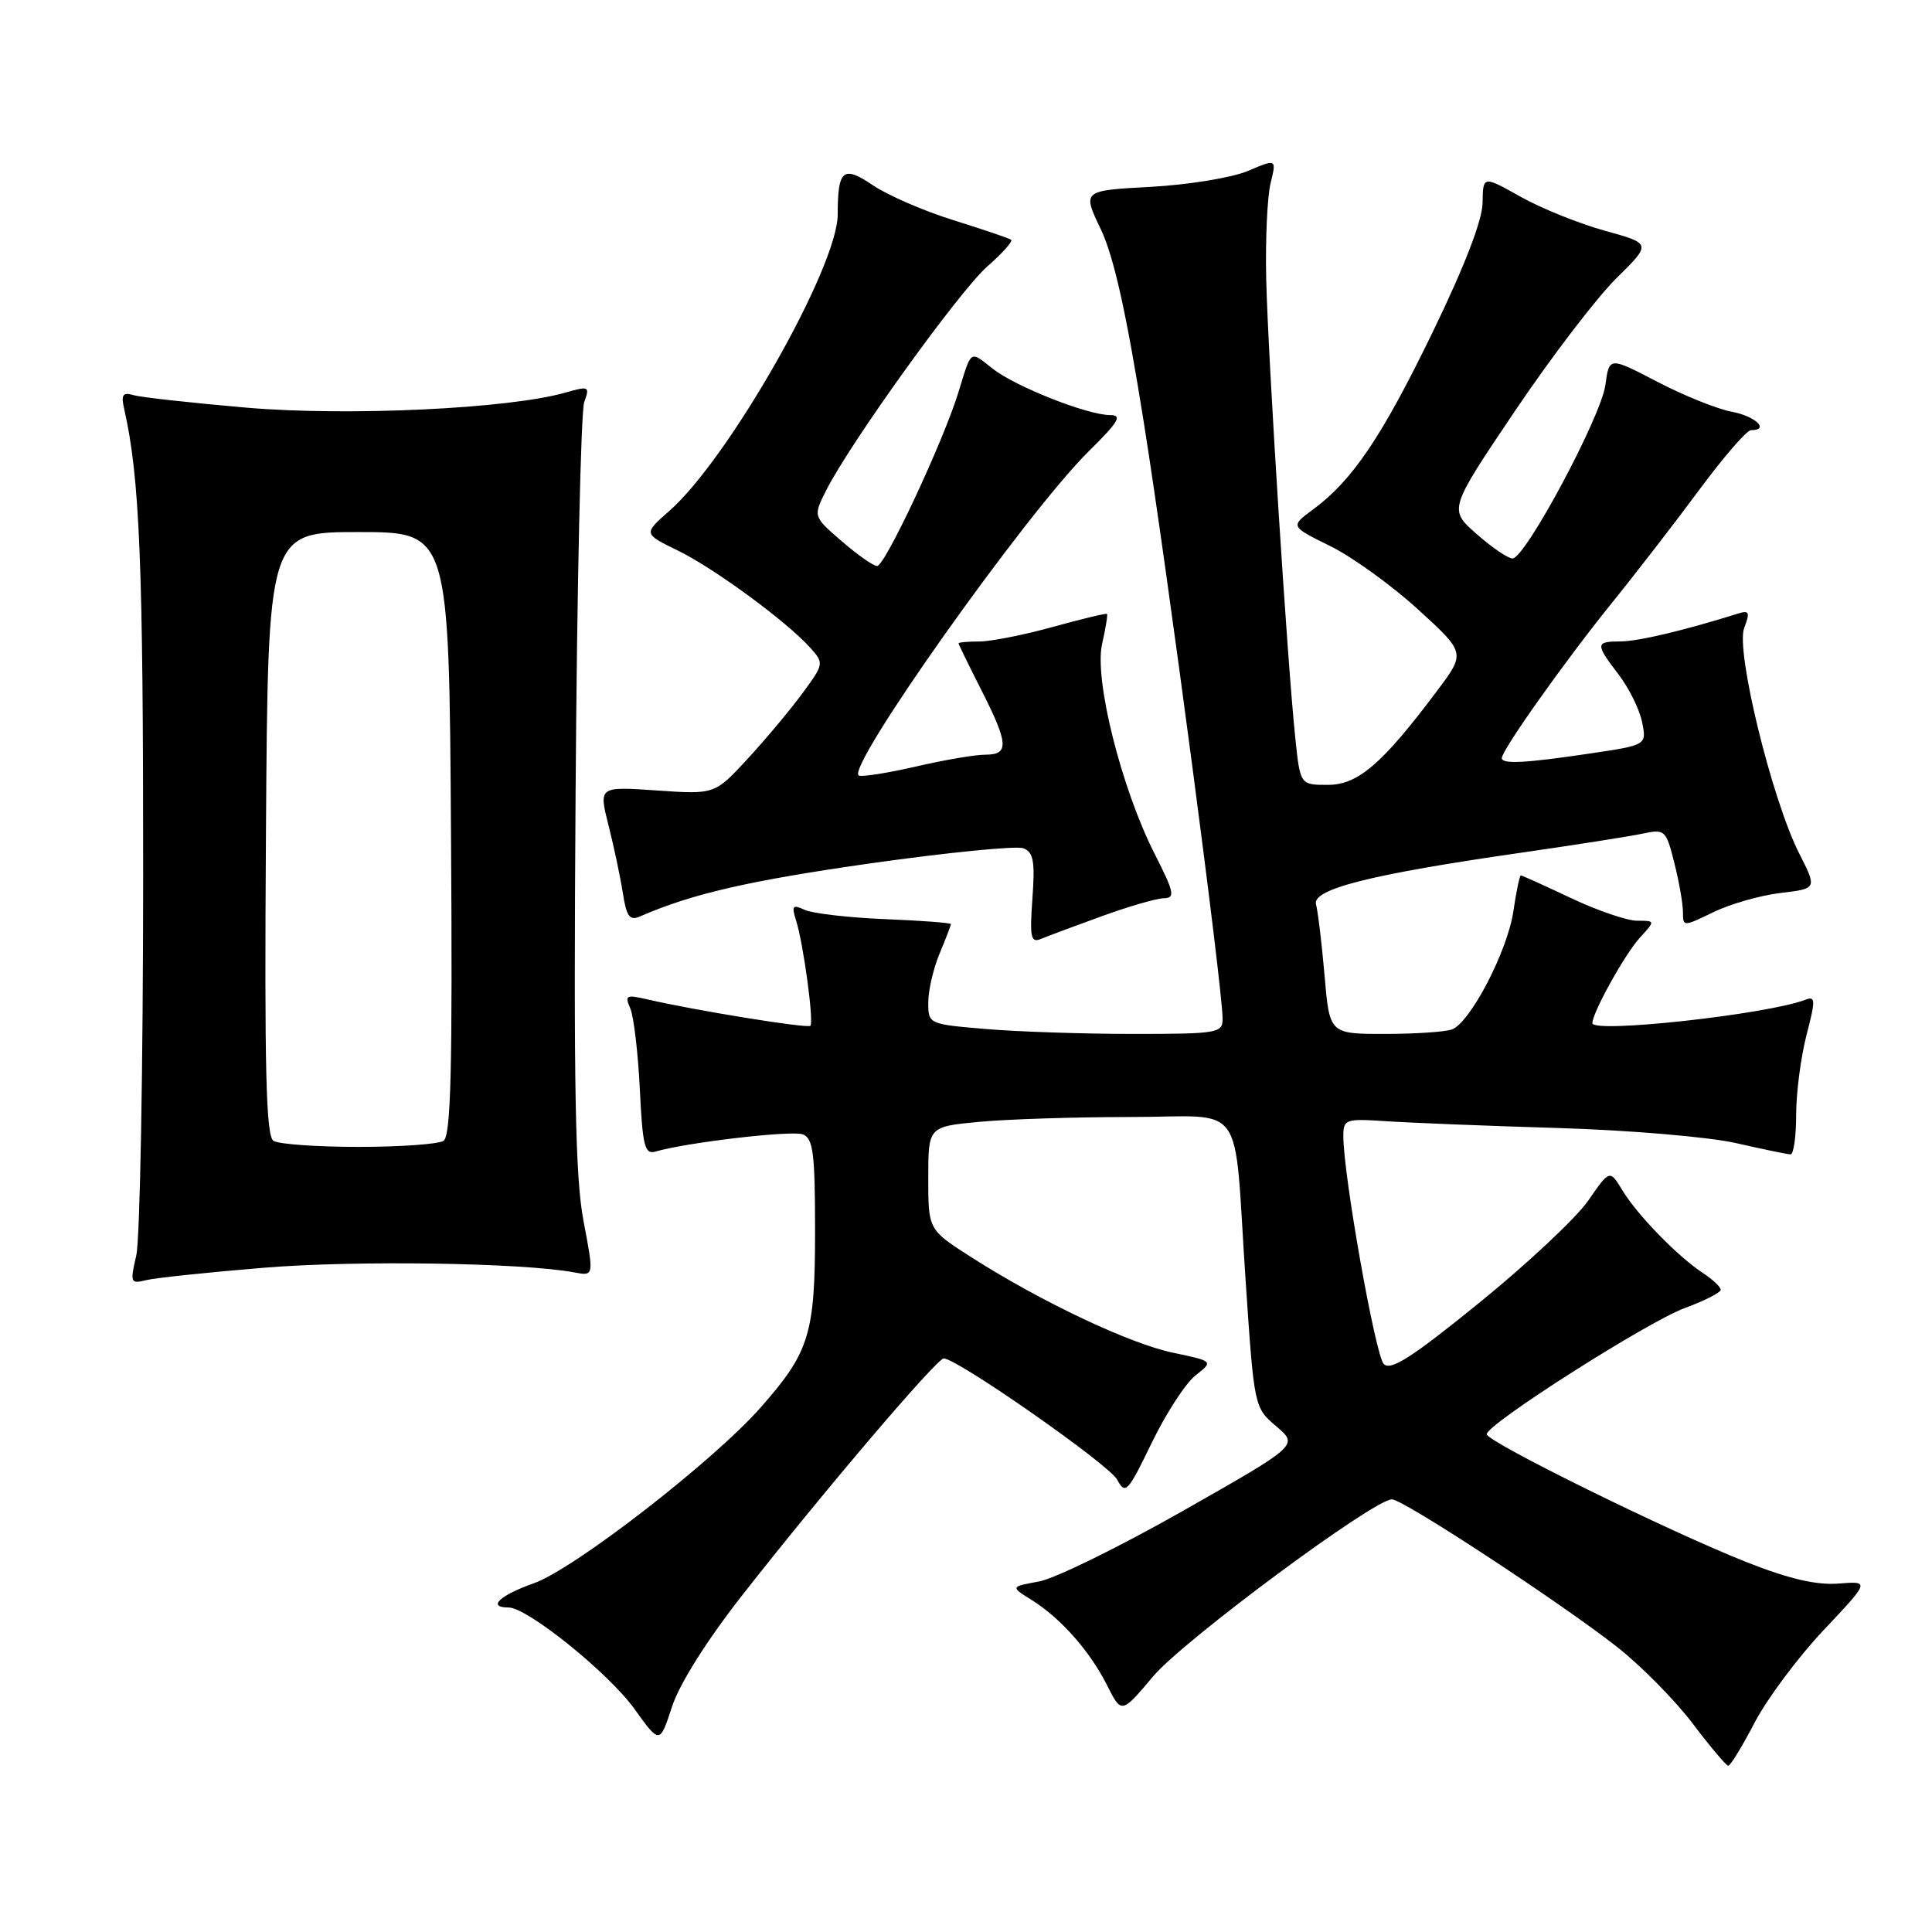 <?xml version="1.0" encoding="UTF-8" standalone="no"?>
<!DOCTYPE svg PUBLIC "-//W3C//DTD SVG 1.1//EN" "http://www.w3.org/Graphics/SVG/1.1/DTD/svg11.dtd" >
<svg xmlns="http://www.w3.org/2000/svg" xmlns:xlink="http://www.w3.org/1999/xlink" version="1.1" viewBox="0 0 256 256">
 <g >
 <path fill="currentColor"
d=" M 232.50 228.25 C 234.15 225.09 238.26 219.58 241.64 216.00 C 247.77 209.50 247.77 209.50 243.62 209.83 C 240.71 210.06 237.07 209.22 231.48 207.01 C 221.24 202.98 197.00 191.04 197.00 190.04 C 197.00 188.71 218.29 175.15 223.25 173.32 C 225.86 172.36 228.00 171.27 228.00 170.90 C 228.00 170.53 226.95 169.54 225.66 168.69 C 222.34 166.52 216.99 161.03 214.99 157.75 C 213.30 154.96 213.30 154.96 210.43 159.11 C 208.85 161.39 202.37 167.46 196.04 172.60 C 187.05 179.90 184.26 181.68 183.35 180.73 C 182.24 179.57 178.00 155.69 178.00 150.58 C 178.00 148.29 178.25 148.21 183.75 148.57 C 186.91 148.78 197.15 149.19 206.50 149.47 C 215.86 149.75 226.42 150.65 230.00 151.46 C 233.57 152.27 236.84 152.95 237.25 152.96 C 237.66 152.98 238.00 150.62 238.00 147.72 C 238.00 144.81 238.62 140.06 239.37 137.16 C 240.59 132.47 240.57 131.95 239.20 132.48 C 234.13 134.42 211.00 136.96 211.00 135.57 C 211.00 134.18 215.33 126.38 217.29 124.25 C 219.35 122.00 219.35 122.00 216.92 122.00 C 215.59 122.00 211.65 120.65 208.16 119.00 C 204.67 117.35 201.69 116.00 201.52 116.00 C 201.36 116.00 200.91 118.14 200.53 120.75 C 199.75 126.01 194.85 135.46 192.40 136.40 C 191.54 136.73 187.54 137.00 183.50 137.00 C 176.17 137.00 176.17 137.00 175.51 129.25 C 175.14 124.99 174.63 120.75 174.38 119.84 C 173.82 117.82 181.60 115.86 201.47 113.00 C 208.64 111.97 215.90 110.83 217.61 110.47 C 220.62 109.83 220.75 109.95 221.86 114.35 C 222.49 116.84 223.00 119.77 223.00 120.85 C 223.00 122.81 223.02 122.81 227.07 120.85 C 229.30 119.77 233.30 118.63 235.95 118.32 C 240.77 117.75 240.77 117.75 238.42 113.12 C 234.80 106.01 229.96 86.23 231.11 83.22 C 231.91 81.11 231.79 80.83 230.27 81.31 C 223.15 83.54 217.09 84.98 214.75 84.99 C 211.38 85.00 211.36 85.30 214.49 89.40 C 215.86 91.20 217.26 94.03 217.59 95.70 C 218.20 98.73 218.20 98.73 210.56 99.86 C 202.10 101.12 199.00 101.28 199.00 100.45 C 199.00 99.39 207.28 87.71 213.40 80.12 C 216.79 75.93 222.13 69.01 225.28 64.75 C 228.44 60.49 231.46 57.00 232.01 57.00 C 234.54 57.00 232.62 55.15 229.48 54.56 C 227.54 54.20 223.09 52.41 219.59 50.58 C 213.23 47.27 213.23 47.27 212.72 51.02 C 212.16 55.21 202.10 74.00 200.42 74.00 C 199.82 74.00 197.67 72.54 195.65 70.75 C 191.96 67.50 191.96 67.50 200.71 54.50 C 205.53 47.35 211.58 39.43 214.16 36.89 C 218.84 32.28 218.84 32.28 212.67 30.58 C 209.28 29.64 204.25 27.62 201.50 26.08 C 196.50 23.27 196.50 23.27 196.45 26.89 C 196.41 29.21 194.06 35.30 189.84 44.00 C 183.10 57.89 179.21 63.66 173.97 67.52 C 170.96 69.74 170.96 69.74 176.23 72.34 C 179.13 73.76 184.36 77.53 187.85 80.71 C 194.20 86.50 194.20 86.50 190.45 91.50 C 183.16 101.23 179.94 104.00 175.94 104.00 C 172.28 104.00 172.28 104.00 171.63 97.75 C 170.58 87.77 168.02 47.39 167.78 37.00 C 167.66 31.77 167.92 26.05 168.36 24.27 C 169.15 21.04 169.15 21.04 165.33 22.66 C 163.22 23.55 157.43 24.49 152.46 24.76 C 143.41 25.25 143.41 25.25 145.85 30.35 C 147.58 33.96 149.25 41.44 151.56 55.97 C 154.73 75.84 162.00 130.89 162.00 134.99 C 162.00 136.89 161.36 137.00 150.15 137.00 C 143.63 137.00 134.86 136.71 130.65 136.35 C 123.03 135.71 123.00 135.69 123.00 132.82 C 123.00 131.23 123.68 128.32 124.50 126.35 C 125.33 124.37 126.00 122.62 126.00 122.45 C 126.00 122.28 122.06 121.98 117.25 121.79 C 112.44 121.59 107.66 121.04 106.63 120.56 C 105.03 119.82 104.87 120.01 105.48 121.95 C 106.45 124.99 107.86 135.39 107.38 135.92 C 107.02 136.31 91.90 133.86 85.59 132.38 C 82.99 131.78 82.76 131.91 83.51 133.60 C 83.97 134.65 84.54 139.45 84.78 144.29 C 85.14 151.86 85.43 153.00 86.85 152.59 C 90.98 151.38 104.92 149.75 106.38 150.31 C 107.75 150.84 108.00 152.80 108.00 163.07 C 108.00 176.78 107.28 179.13 100.79 186.50 C 94.56 193.58 76.12 207.88 70.76 209.78 C 66.17 211.41 64.51 213.00 67.39 213.00 C 69.88 213.00 80.65 221.68 84.08 226.46 C 87.42 231.11 87.42 231.11 89.04 226.16 C 90.03 223.12 93.64 217.39 98.37 211.35 C 109.03 197.74 124.13 180.00 125.05 180.00 C 126.83 180.00 146.97 194.07 148.03 196.06 C 149.12 198.09 149.43 197.76 152.61 191.18 C 154.49 187.30 157.10 183.28 158.41 182.25 C 160.80 180.37 160.80 180.37 155.42 179.24 C 149.64 178.03 137.89 172.46 128.69 166.58 C 123.00 162.94 123.00 162.94 123.00 156.11 C 123.00 149.29 123.00 149.29 129.75 148.65 C 133.46 148.30 142.45 148.01 149.73 148.01 C 165.35 148.00 163.41 145.28 165.04 169.50 C 166.18 186.49 166.18 186.50 169.12 189.00 C 172.06 191.50 172.06 191.50 156.78 200.18 C 148.38 204.95 139.78 209.17 137.69 209.55 C 133.88 210.25 133.88 210.25 136.69 212.00 C 140.54 214.40 144.40 218.76 146.69 223.30 C 148.60 227.11 148.60 227.11 152.81 222.11 C 156.83 217.35 182.03 198.67 184.44 198.67 C 185.92 198.67 206.78 212.35 214.26 218.22 C 217.42 220.70 221.92 225.26 224.26 228.34 C 226.59 231.42 228.72 233.95 229.00 233.97 C 229.28 233.98 230.85 231.41 232.50 228.25 Z  M 35.00 167.98 C 47.12 166.98 69.28 167.32 76.10 168.60 C 78.71 169.10 78.71 169.10 77.32 161.80 C 76.22 156.02 76.00 144.19 76.27 105.00 C 76.45 77.77 76.97 54.51 77.41 53.29 C 78.17 51.19 78.05 51.13 74.92 52.02 C 67.46 54.16 46.15 55.17 32.70 54.02 C 25.44 53.39 18.69 52.65 17.71 52.36 C 16.27 51.94 16.02 52.29 16.45 54.17 C 18.52 63.25 18.98 74.70 18.97 116.00 C 18.96 141.57 18.55 164.23 18.06 166.34 C 17.22 169.96 17.29 170.14 19.34 169.63 C 20.53 169.33 27.57 168.59 35.00 167.98 Z  M 146.00 121.40 C 149.57 120.10 153.28 119.03 154.23 119.02 C 155.74 119.00 155.59 118.24 153.02 113.19 C 148.59 104.48 144.97 90.05 146.03 85.35 C 146.50 83.26 146.80 81.46 146.68 81.35 C 146.57 81.23 143.34 82.01 139.51 83.07 C 135.68 84.13 131.30 85.00 129.77 85.00 C 128.25 85.00 127.01 85.11 127.01 85.25 C 127.02 85.39 128.37 88.15 130.01 91.39 C 133.65 98.56 133.74 100.00 130.56 100.00 C 129.22 100.00 125.12 100.70 121.45 101.55 C 117.78 102.40 114.35 102.95 113.82 102.77 C 111.78 102.09 136.00 67.92 144.31 59.75 C 148.22 55.90 148.75 55.00 147.10 55.00 C 144.10 55.00 134.56 51.23 131.53 48.85 C 128.47 46.44 128.76 46.23 126.99 52.00 C 124.98 58.52 117.27 75.00 116.22 75.00 C 115.73 75.00 113.62 73.52 111.53 71.71 C 107.73 68.43 107.73 68.43 109.48 64.96 C 112.69 58.62 127.14 38.54 130.82 35.31 C 132.82 33.56 134.24 31.96 133.98 31.77 C 133.71 31.57 130.28 30.41 126.35 29.18 C 122.42 27.96 117.62 25.87 115.68 24.56 C 111.72 21.87 111.00 22.46 111.00 28.42 C 111.00 35.38 96.57 60.78 88.69 67.70 C 85.25 70.72 85.25 70.72 89.78 72.93 C 94.58 75.26 104.23 82.34 107.37 85.84 C 109.20 87.88 109.18 87.99 106.33 91.86 C 104.73 94.04 101.47 97.94 99.07 100.54 C 94.71 105.27 94.71 105.27 87.02 104.74 C 79.33 104.21 79.33 104.21 80.63 109.36 C 81.35 112.19 82.20 116.23 82.53 118.33 C 83.01 121.46 83.44 122.03 84.81 121.43 C 91.71 118.42 99.30 116.68 115.41 114.39 C 125.61 112.95 134.69 112.05 135.59 112.40 C 136.94 112.91 137.16 114.12 136.80 119.05 C 136.43 124.23 136.59 124.98 137.93 124.41 C 138.80 124.05 142.43 122.69 146.00 121.40 Z  M 36.24 151.17 C 35.25 150.54 35.03 141.72 35.24 110.43 C 35.50 70.50 35.50 70.50 47.50 70.50 C 59.50 70.50 59.50 70.50 59.76 110.43 C 59.97 141.72 59.75 150.54 58.76 151.17 C 58.07 151.61 53.00 151.97 47.50 151.97 C 42.00 151.97 36.93 151.61 36.24 151.17 Z "/>
</g>
</svg>